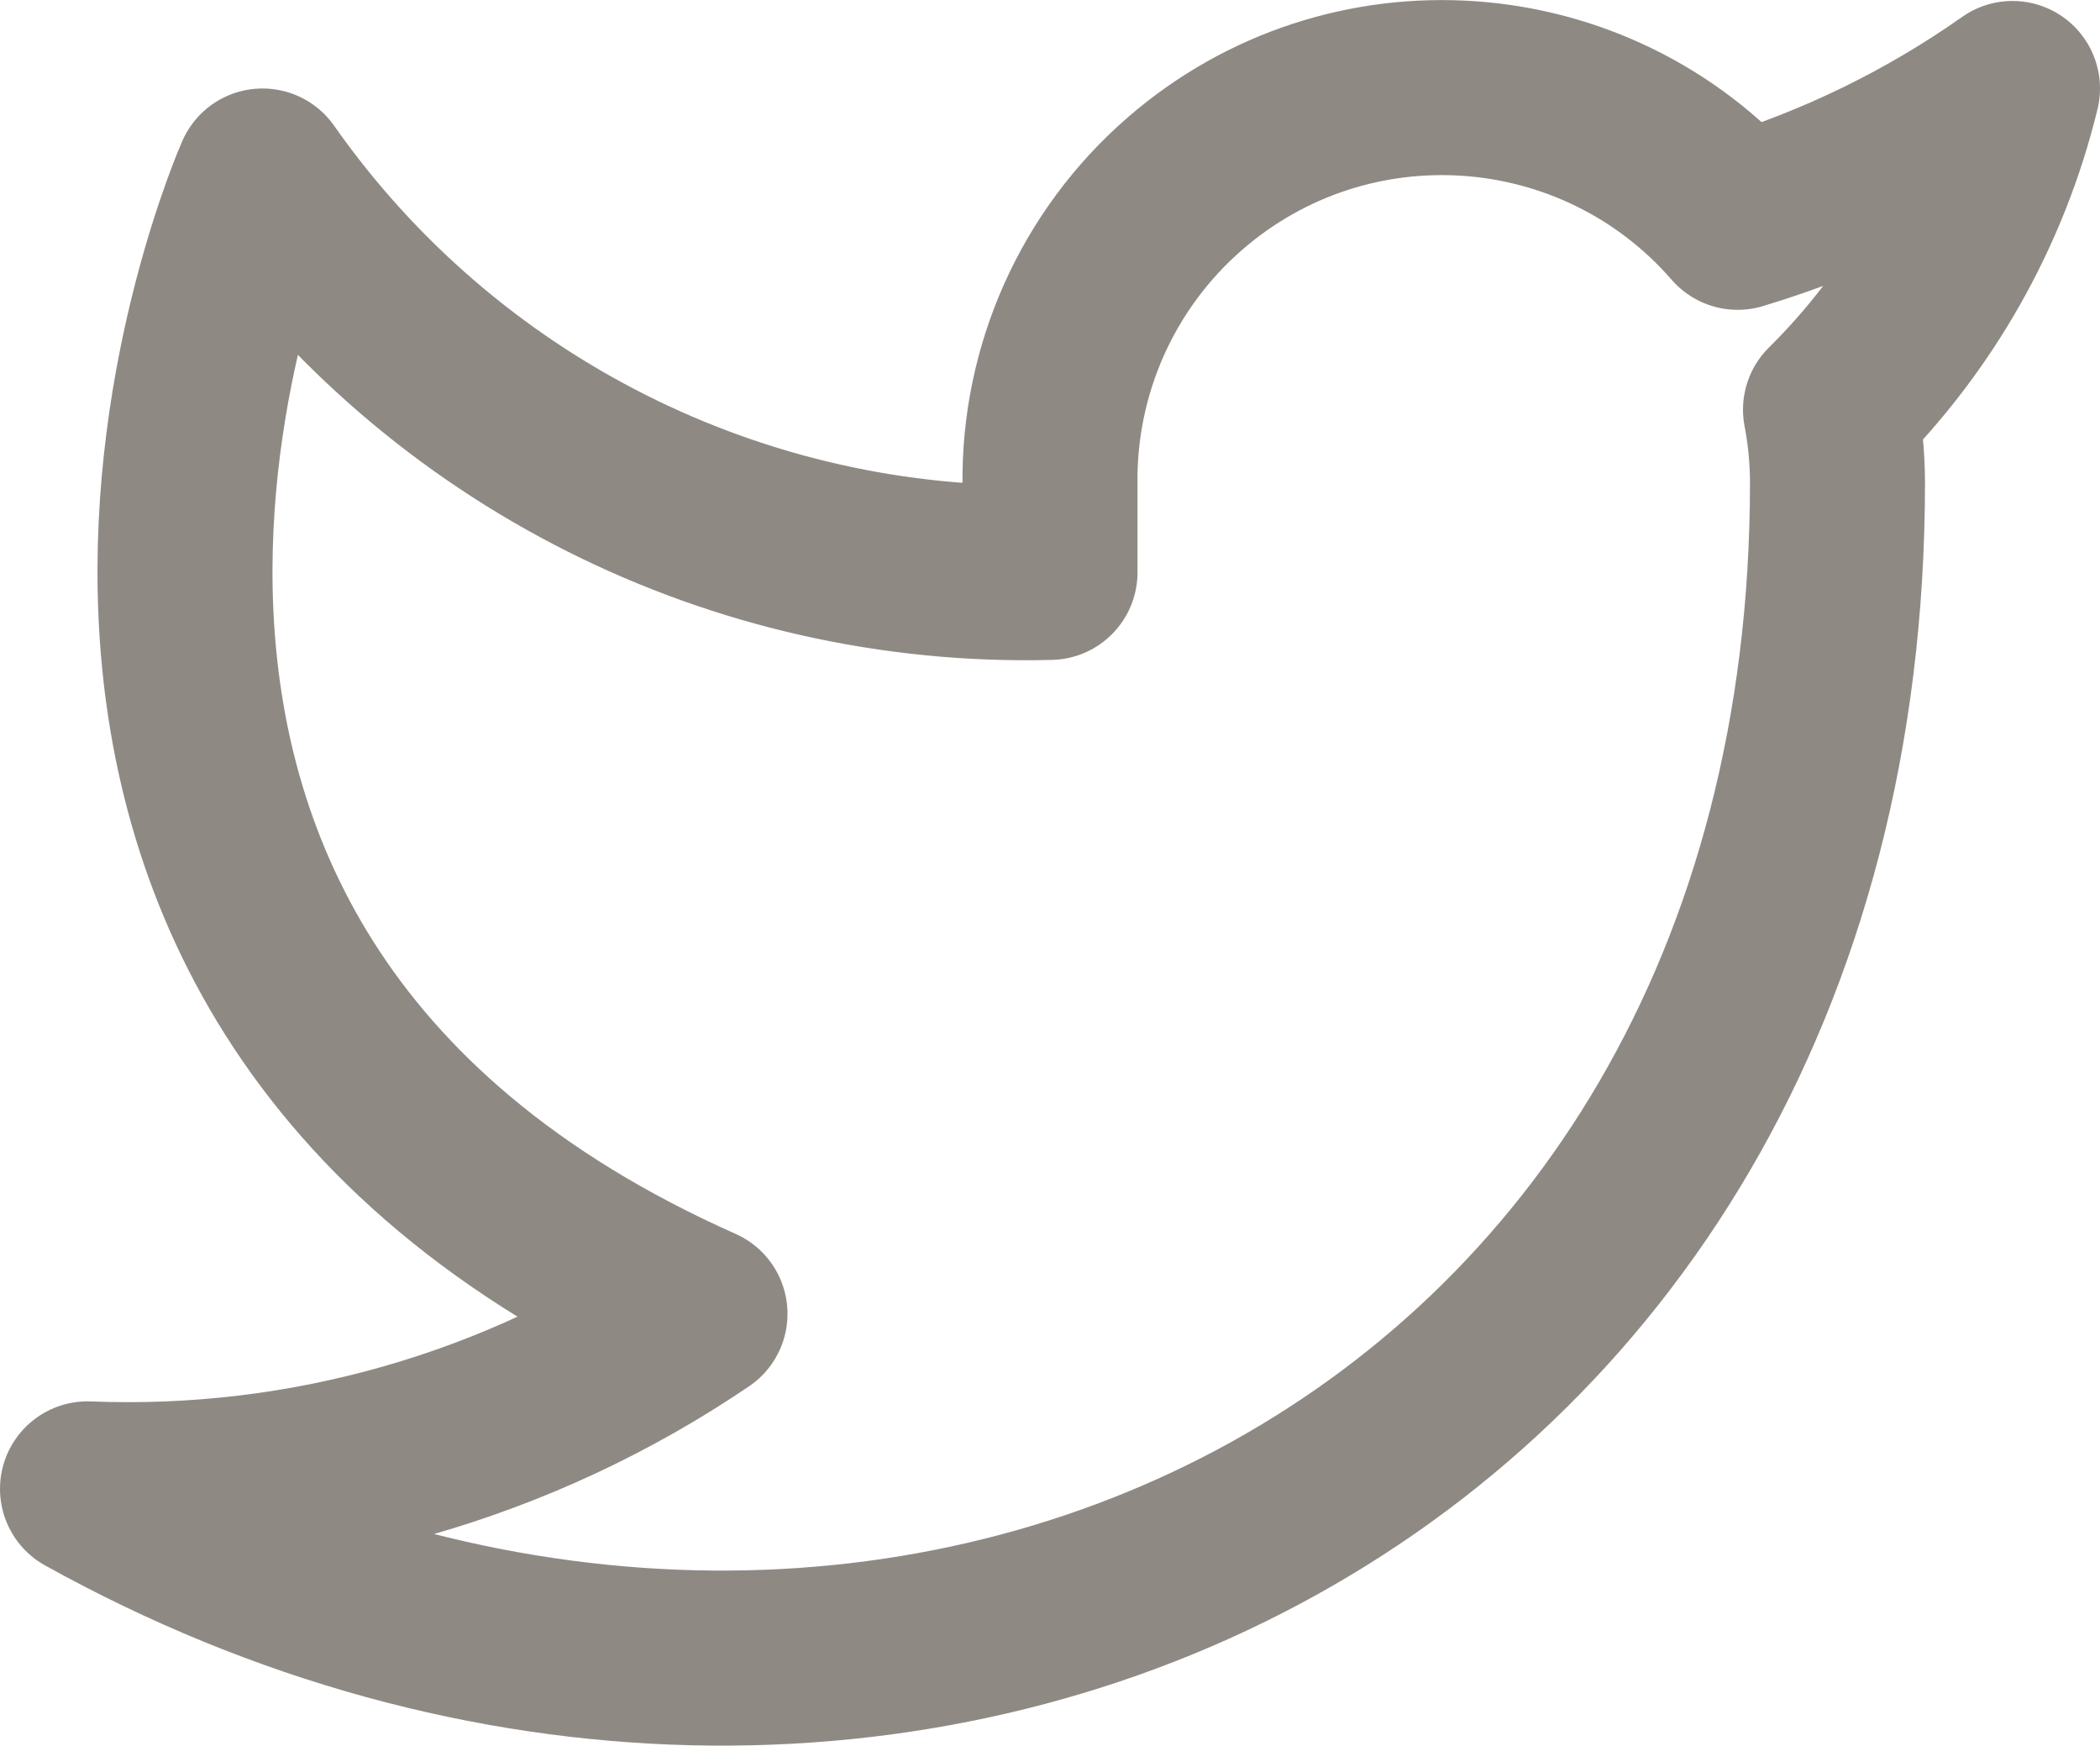 <?xml version="1.0" encoding="utf-8"?>
<!-- Generator: Adobe Illustrator 16.0.0, SVG Export Plug-In . SVG Version: 6.00 Build 0)  -->
<!DOCTYPE svg PUBLIC "-//W3C//DTD SVG 1.1//EN" "http://www.w3.org/Graphics/SVG/1.1/DTD/svg11.dtd">
<svg version="1.1" id="Livello_1" xmlns="http://www.w3.org/2000/svg" xmlns:xlink="http://www.w3.org/1999/xlink" x="0px" y="0px"
	 width="24px" height="19.944px" viewBox="0 0 24 19.944" enable-background="new 0 0 24 19.944" xml:space="preserve">
<g>
	<defs>
		<rect id="SVGID_1_" width="24" height="19.944"/>
	</defs>
	<clipPath id="SVGID_2_">
		<use xlink:href="#SVGID_1_"  overflow="visible"/>
	</clipPath>
	
		<path clip-path="url(#SVGID_2_)" fill="none" stroke="#8F8984" stroke-width="2" stroke-linecap="round" stroke-linejoin="round" d="
		M23,1.011c-0.958,0.675-2.019,1.191-3.141,1.529c-1.624-1.866-4.452-2.063-6.319-0.44C12.545,2.964,11.982,4.223,12,5.54v1
		C8.431,6.632,5.052,4.933,3,2.011c0,0-4,9,5,13c-2.059,1.397-4.513,2.1-7,2c9,5,20,0,20-11.5c-0.001-0.279-0.027-0.557-0.08-0.83
		C21.94,3.673,22.661,2.403,23,1.011z"/>
</g>
</svg>
